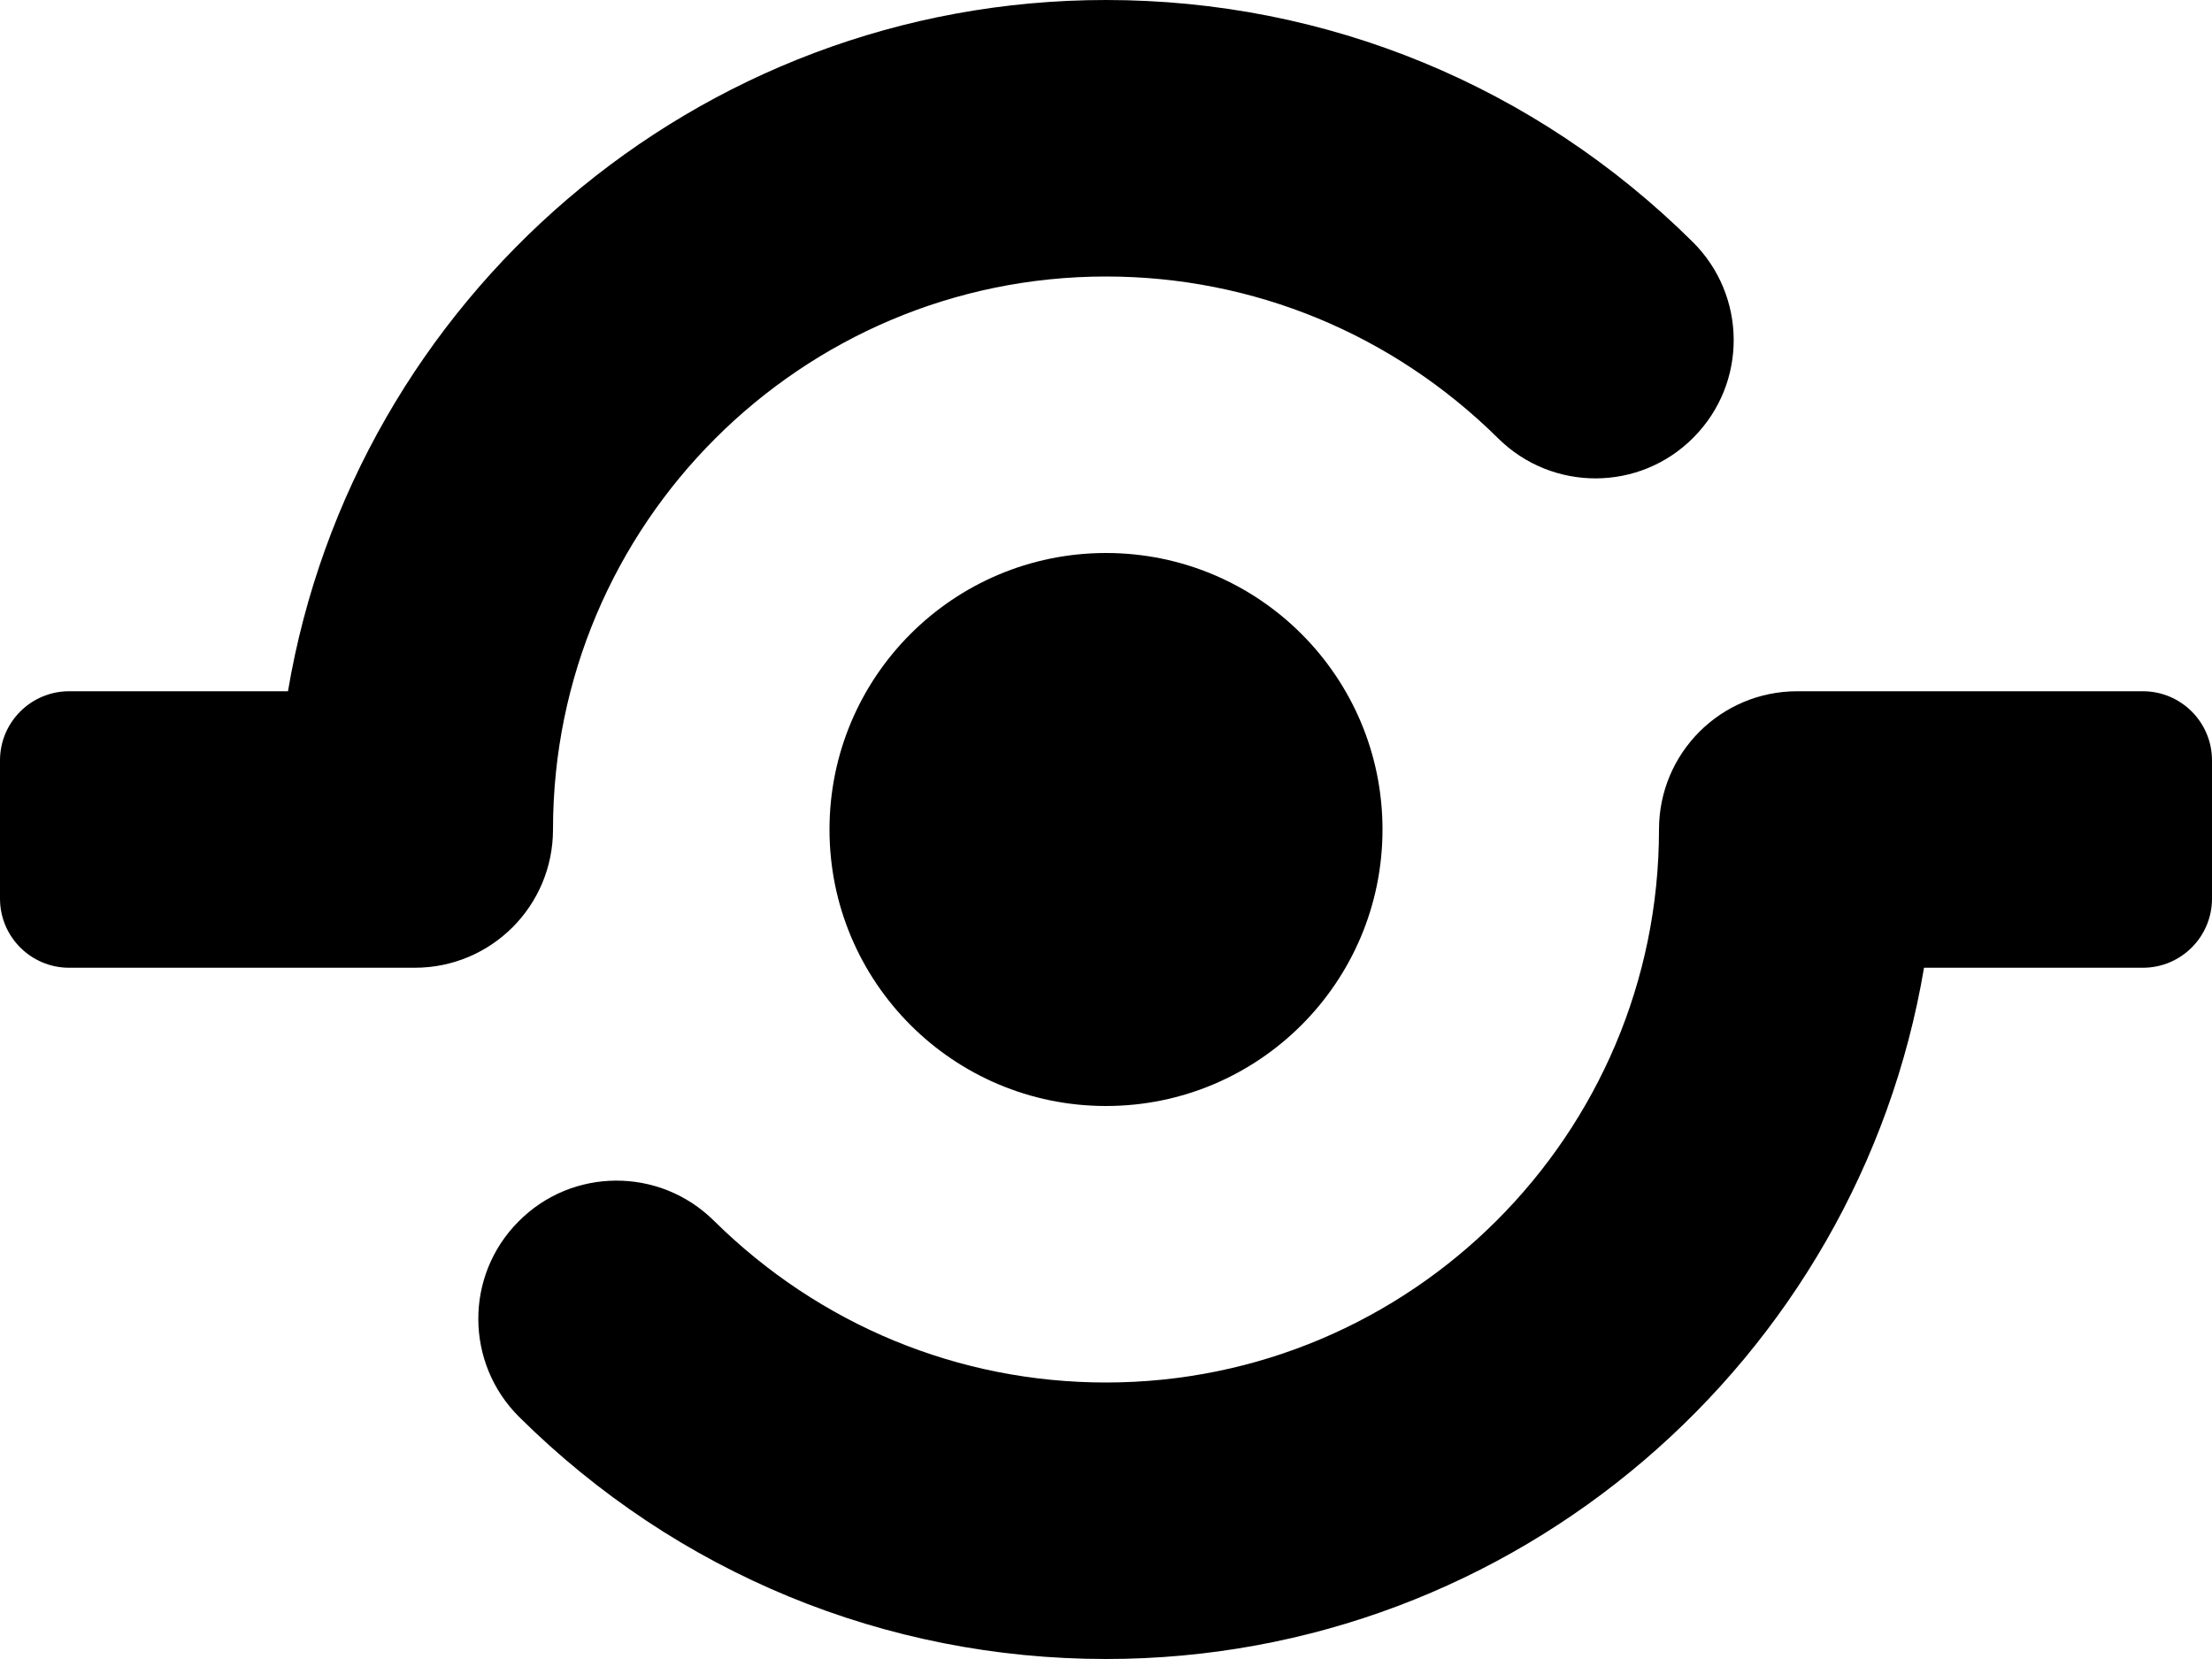 <?xml version="1.0" encoding="iso-8859-1"?>
<!-- Generator: Adobe Illustrator 16.0.0, SVG Export Plug-In . SVG Version: 6.00 Build 0)  -->
<!DOCTYPE svg PUBLIC "-//W3C//DTD SVG 1.1//EN" "http://www.w3.org/Graphics/SVG/1.1/DTD/svg11.dtd">
<svg version="1.1" id="Layer_1" xmlns="http://www.w3.org/2000/svg" xmlns:xlink="http://www.w3.org/1999/xlink" x="0px" y="0px"
	 width="16px" height="12px" viewBox="0 0 16 12" style="enable-background:new 0 0 16 12;" xml:space="preserve">
<g id="Share_5">
	<path d="M4,6c0-2.206,1.794-4,4-4c1.066,0,2.073,0.416,2.837,1.171c0.392,0.388,1.026,0.386,1.414-0.008
		c0.389-0.393,0.385-1.025-0.008-1.414C11.104,0.621,9.597,0,8,0C5.032,0,2.561,2.166,2.083,5H0.5C0.224,5,0,5.224,0,5.5v1
		C0,6.776,0.224,7,0.5,7H3C3.553,7,4,6.553,4,6z"/>
	<path d="M15.5,5H13c-0.553,0-1,0.447-1,1c0,2.206-1.794,4-4,4c-1.066,0-2.073-0.416-2.837-1.171
		C4.771,8.441,4.137,8.443,3.749,8.837C3.36,9.229,3.364,9.862,3.757,10.251C4.896,11.379,6.403,12,8,12
		c2.968,0,5.439-2.166,5.917-5H15.5C15.776,7,16,6.776,16,6.5v-1C16,5.224,15.776,5,15.5,5z"/>
	<circle cx="8" cy="6" r="2"/>
</g>
<g>
</g>
<g>
</g>
<g>
</g>
<g>
</g>
<g>
</g>
<g>
</g>
<g>
</g>
<g>
</g>
<g>
</g>
<g>
</g>
<g>
</g>
<g>
</g>
<g>
</g>
<g>
</g>
<g>
</g>
</svg>
